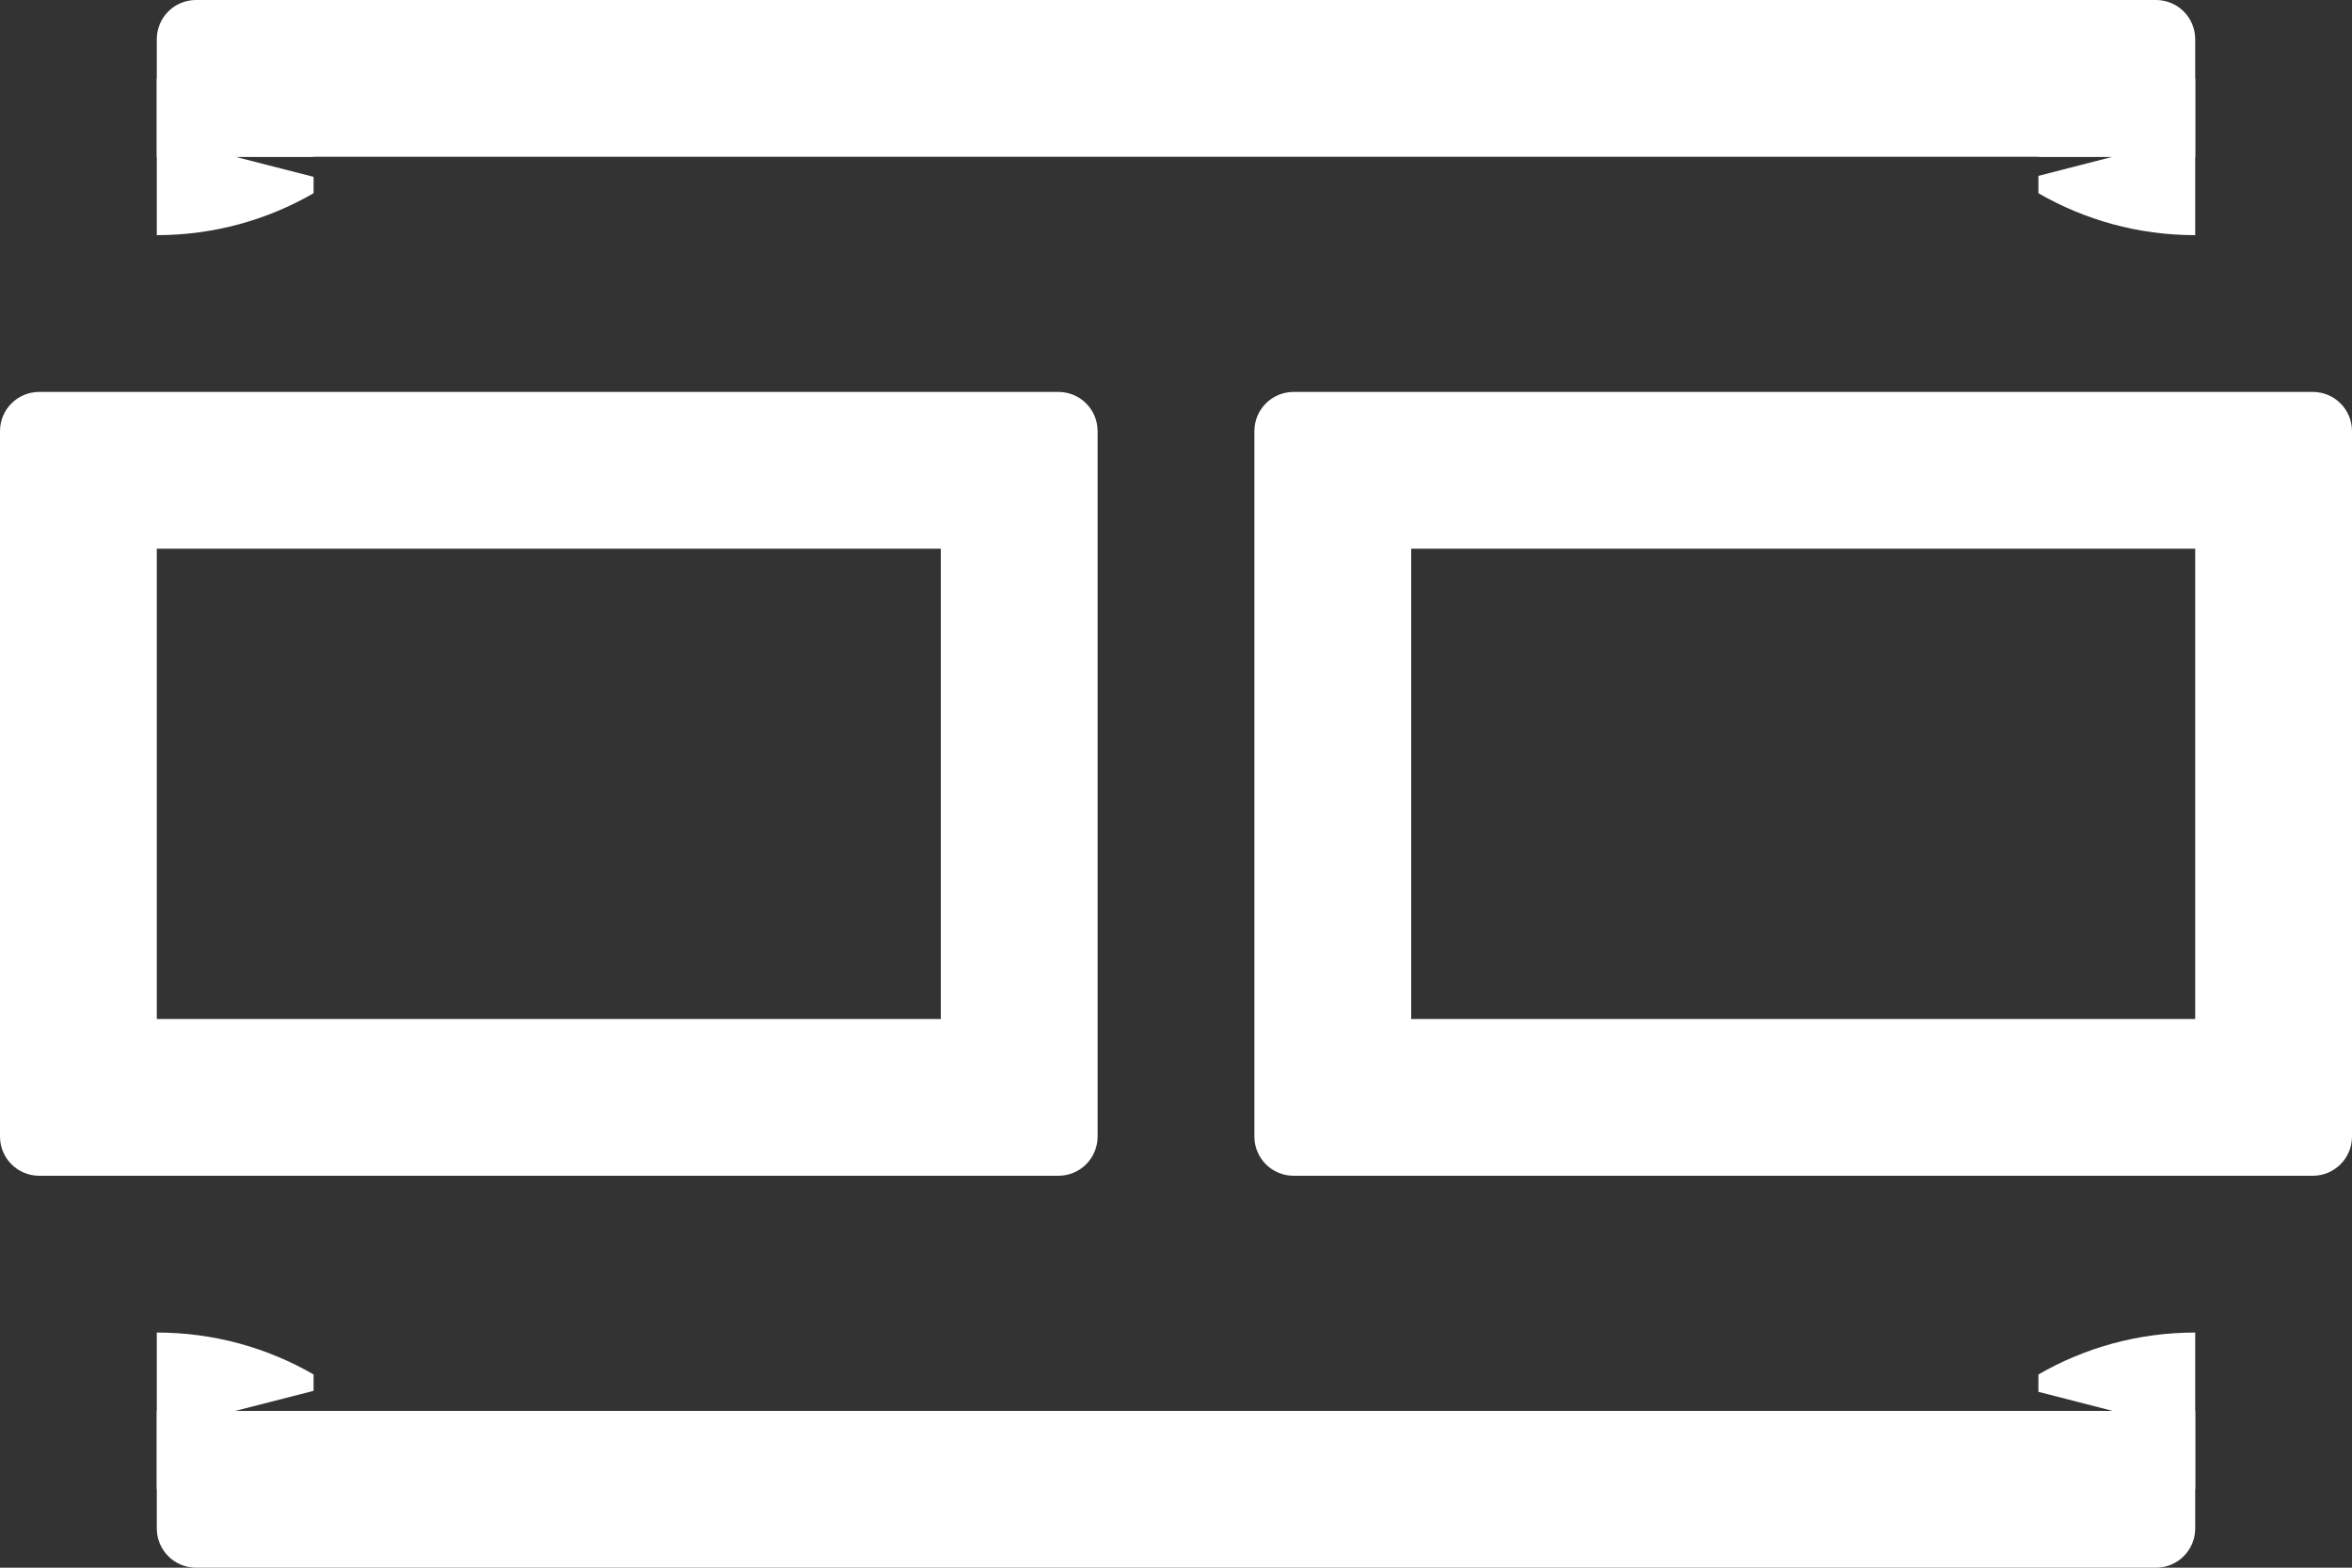 <svg width="24px" height="16px" viewBox="0 0 24 16" version="1.1">
  <rect x="0" y="0" width="24" height="16" fill="#333333" stroke="none"/>
  <g fill="#FFFFFF">
    <path d="M20.859,14.4 L22.4,14.4 L22.4,15.6 C22.4,15.821 22.221,16 22,16 L2,16 C1.779,16 1.6,15.821 1.6,15.6 L1.6,14.4 L3.141,14.4 L20.859,14.4 Z"></path>
    <path d="M20.8,0 L22.4,0 L22.4,1.2 C22.4,1.421 22.221,1.6 22,1.6 L2,1.6 C1.779,1.6 1.6,1.421 1.6,1.2 L1.6,0 L3.2,0 L20.8,0 Z" transform="translate(12, 0.8) scale(1, -1) translate(-12, -0.8) "></path>
    <path d="M13.2,4 L23.6,4 C23.821,4 24,4.179 24,4.4 L24,11.6 C24,11.821 23.821,12 23.6,12 L13.2,12 C12.979,12 12.8,11.821 12.8,11.6 L12.8,4.4 C12.8,4.179 12.979,4 13.2,4 Z M14.4,5.6 L14.4,10.4 L22.4,10.4 L22.4,5.6 L14.4,5.6 Z"></path>
    <path d="M0.4,4 L10.8,4 C11.021,4 11.2,4.179 11.2,4.4 L11.2,11.6 C11.2,11.821 11.021,12 10.8,12 L0.4,12 C0.179,12 -5.83568513e-16,11.821 -6.10622664e-16,11.6 L-5.55111512e-17,4.4 C-8.25653013e-17,4.179 0.179,4 0.4,4 Z M1.6,5.6 L1.6,10.4 L9.6,10.4 L9.6,5.6 L1.6,5.6 Z"></path>
    <path d="M20.8,1.6 L20.8,0.8 L22.4,0.8 L22.4,2.4 C21.817,2.4 21.271,2.244 20.8,1.972 L20.8,1.795 L21.558,1.6 L20.8,1.6 Z"></path>
    <path d="M20.8,14.4 L21.558,14.4 L20.8,14.205 L20.8,14.028 C21.271,13.756 21.817,13.6 22.4,13.6 L22.4,15.2 L20.8,15.2 L20.8,14.4 Z"></path>
    <path d="M3.2,1.6 L2.4,1.6 L3.2,1.805 L3.2,1.972 C2.729,2.244 2.183,2.4 1.6,2.4 L1.6,0.8 L3.2,0.8 L3.2,1.6 Z"></path>
    <path d="M3.2,14.4 L3.2,15.2 L1.6,15.2 L1.6,13.6 C2.183,13.6 2.729,13.756 3.2,14.028 L3.2,14.195 L2.4,14.4 L3.2,14.4 Z"></path>
  </g>
</svg>
